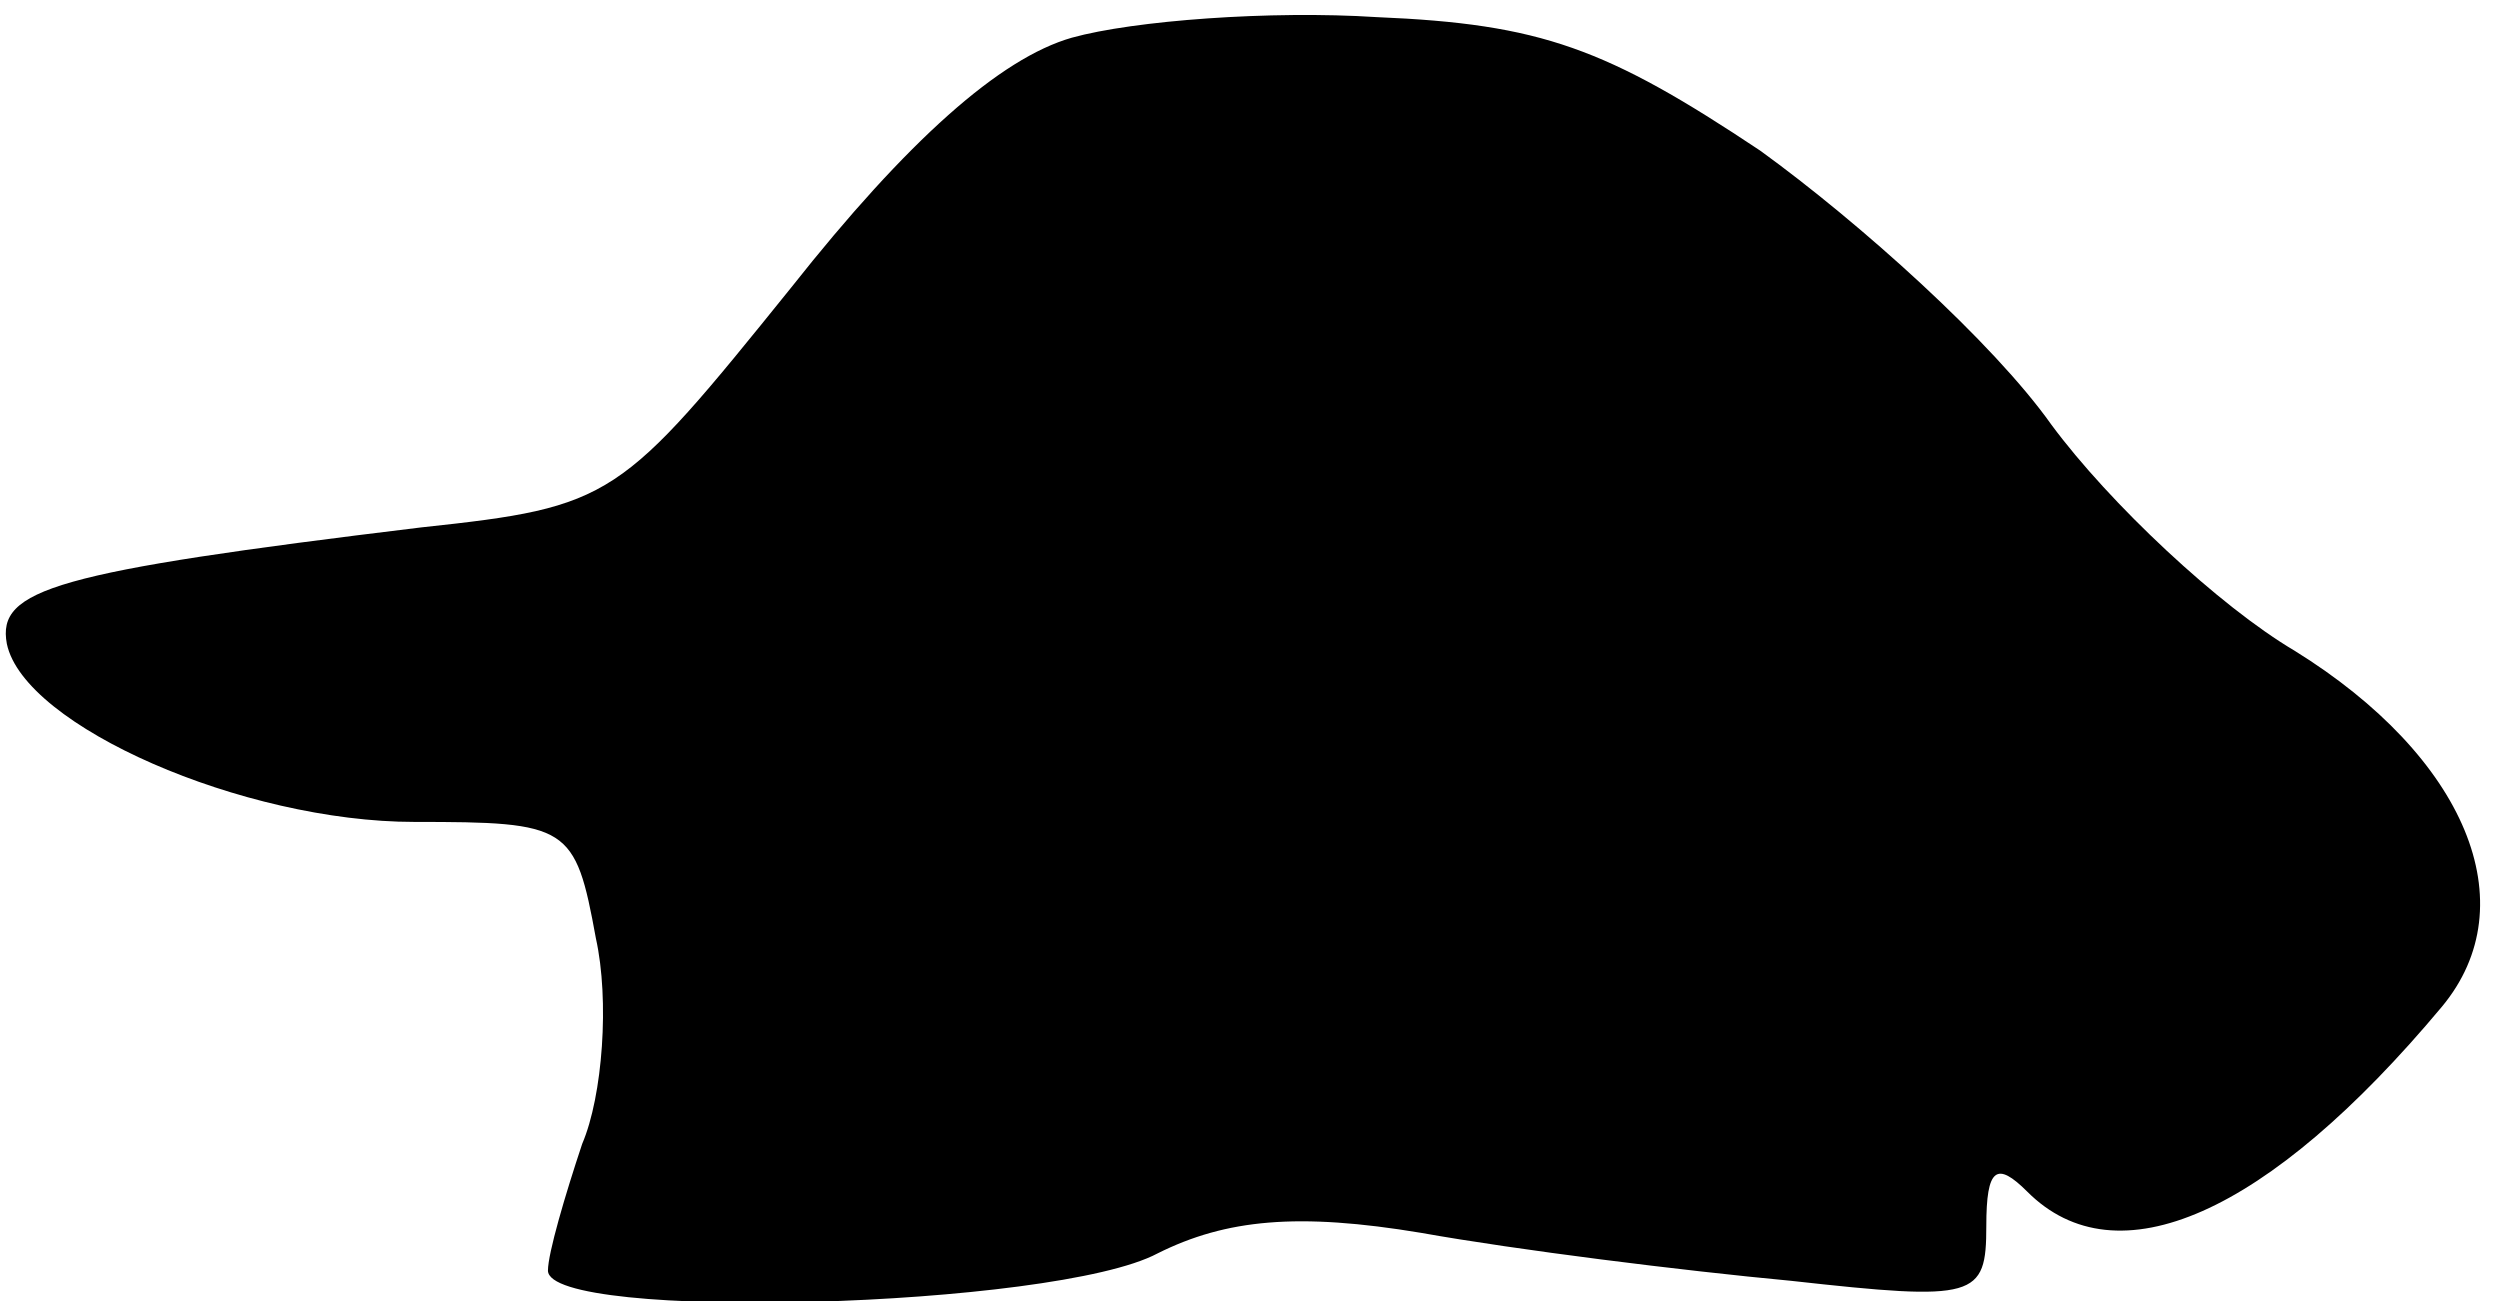 <?xml version="1.0" standalone="no"?>
<!DOCTYPE svg PUBLIC "-//W3C//DTD SVG 20010904//EN"
 "http://www.w3.org/TR/2001/REC-SVG-20010904/DTD/svg10.dtd">
<svg version="1.0" xmlns="http://www.w3.org/2000/svg"
 width="73pt" height="38pt" viewBox="0 0 73 38"
 preserveAspectRatio="xMidYMid meet">
<g transform="translate(0,38) scale(0.1,-0.1)"
fill="#000000" stroke="none">
<path fill="#000000" stroke="none" d="M313 369 c-21 -6 -48 -30 -82 -73 -50
-62 -52 -64 -108 -70 -107 -13 -124 -18 -121 -34 5 -24 69 -52 119 -52 45 0
47 -1 53 -34 4 -18 2 -46 -4 -60 -5 -15 -10 -32 -10 -37 0 -15 148 -11 178 5
20 10 41 12 77 6 28 -5 76 -11 108 -14 54 -6 57 -5 57 16 0 17 3 19 12 10 26
-26 70 -7 121 54 25 30 7 73 -43 104 -22 13 -54 43 -71 66 -17 24 -56 59 -85
80 -45 30 -64 37 -112 39 -31 2 -71 -1 -89 -6z"/>
</g>
</svg>
